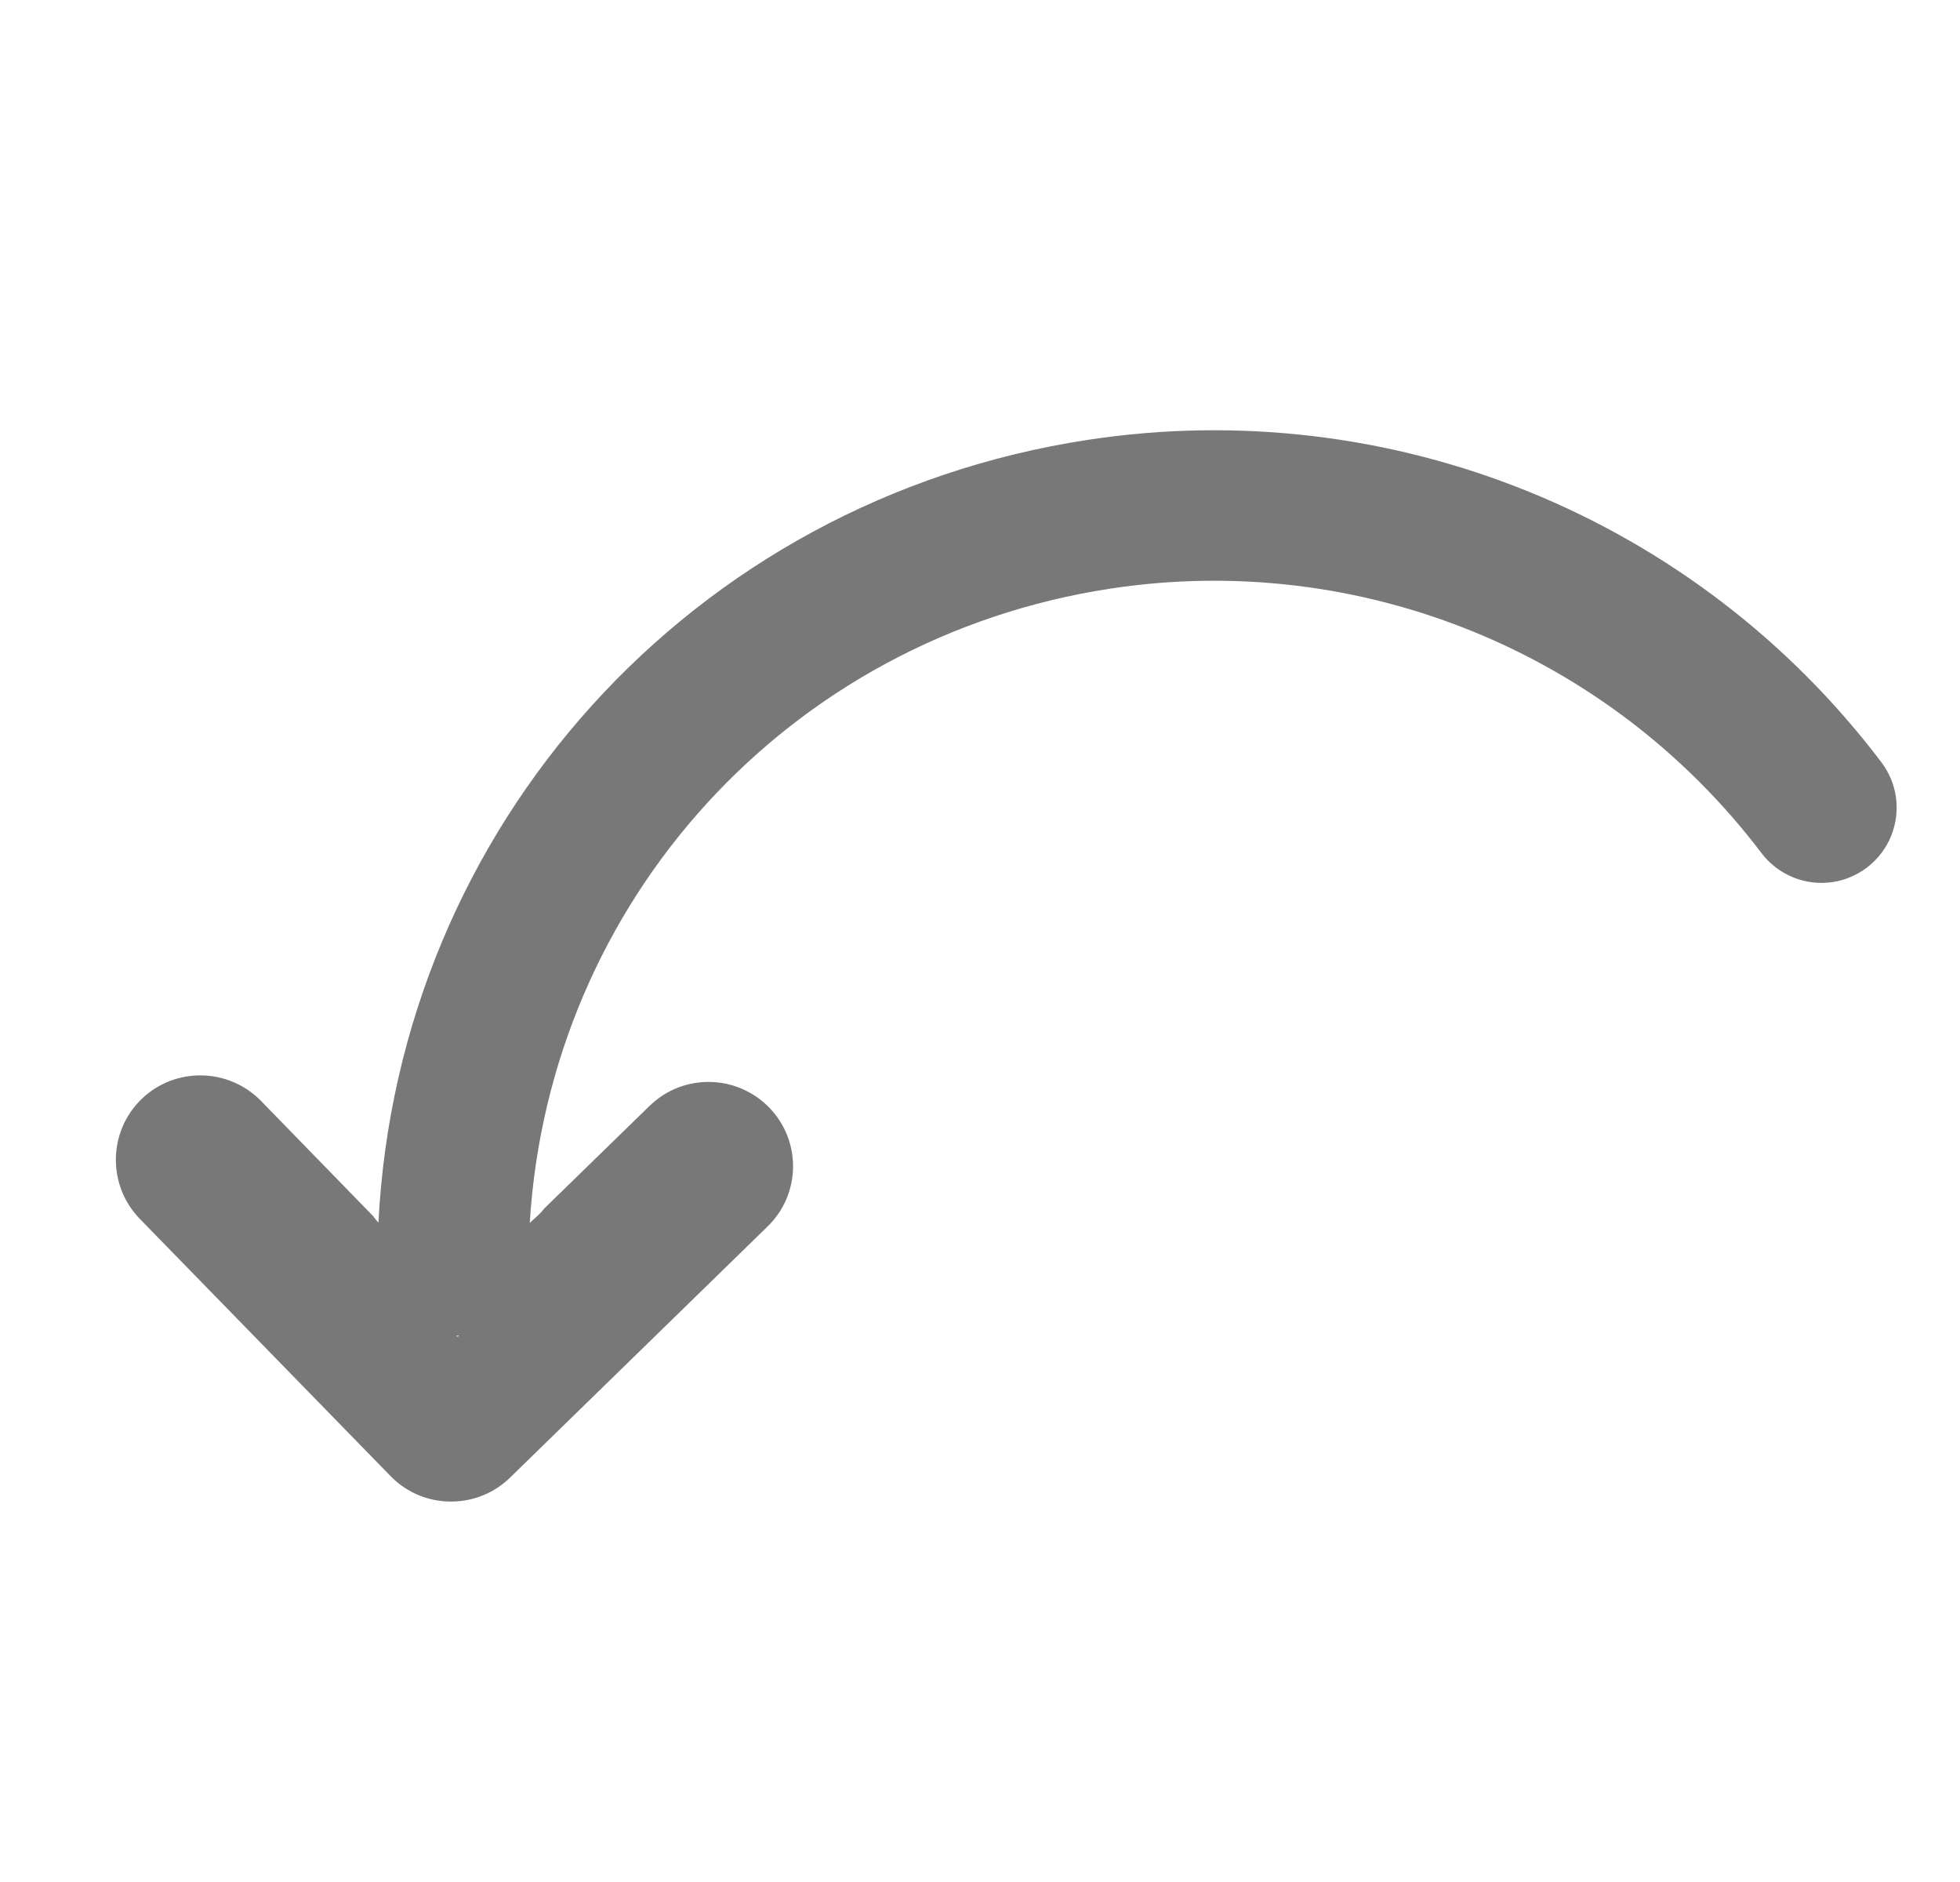 <?xml version="1.0" encoding="utf-8"?>
<!-- Generator: Adobe Illustrator 14.0.0, SVG Export Plug-In . SVG Version: 6.00 Build 43363)  -->
<!DOCTYPE svg PUBLIC "-//W3C//DTD SVG 1.1//EN" "http://www.w3.org/Graphics/SVG/1.1/DTD/svg11.dtd">
<svg version="1.1" id="Capa_1" xmlns="http://www.w3.org/2000/svg" xmlns:xlink="http://www.w3.org/1999/xlink" x="0px" y="0px"
	 width="25px" height="24px" viewBox="0 0 25 24" enable-background="new 0 0 25 24" xml:space="preserve">
<path fill="#787878" d="M9.81,14.123c-0.416-0.426-1.098-0.436-1.525-0.02l-1.346,1.311c-0.027,0.043-0.1,0.107-0.182,0.18
	c0.254-4.098,3.293-7.461,7.408-8.088c3.178-0.484,6.359,0.809,8.303,3.373c0.213,0.281,0.563,0.422,0.91,0.369
	c0.156-0.023,0.307-0.088,0.434-0.184c0.281-0.213,0.422-0.561,0.369-0.91c-0.023-0.156-0.088-0.307-0.184-0.434
	c-2.369-3.127-6.248-4.701-10.121-4.111c-5.057,0.771-8.793,4.932-9.049,9.982c-0.027-0.029-0.051-0.057-0.063-0.078l-1.436-1.475
	c-0.416-0.424-1.098-0.434-1.525-0.02c-0.426,0.416-0.434,1.098-0.02,1.525l3.199,3.281c0.217,0.223,0.508,0.332,0.799,0.324
	c0.262-0.006,0.521-0.107,0.725-0.305l3.281-3.199C10.216,15.232,10.226,14.549,9.81,14.123z M5.817,17.035
	c0.014,0,0.027,0,0.039-0.002C5.845,17.049,5.831,17.049,5.817,17.035z"/>
</svg>
